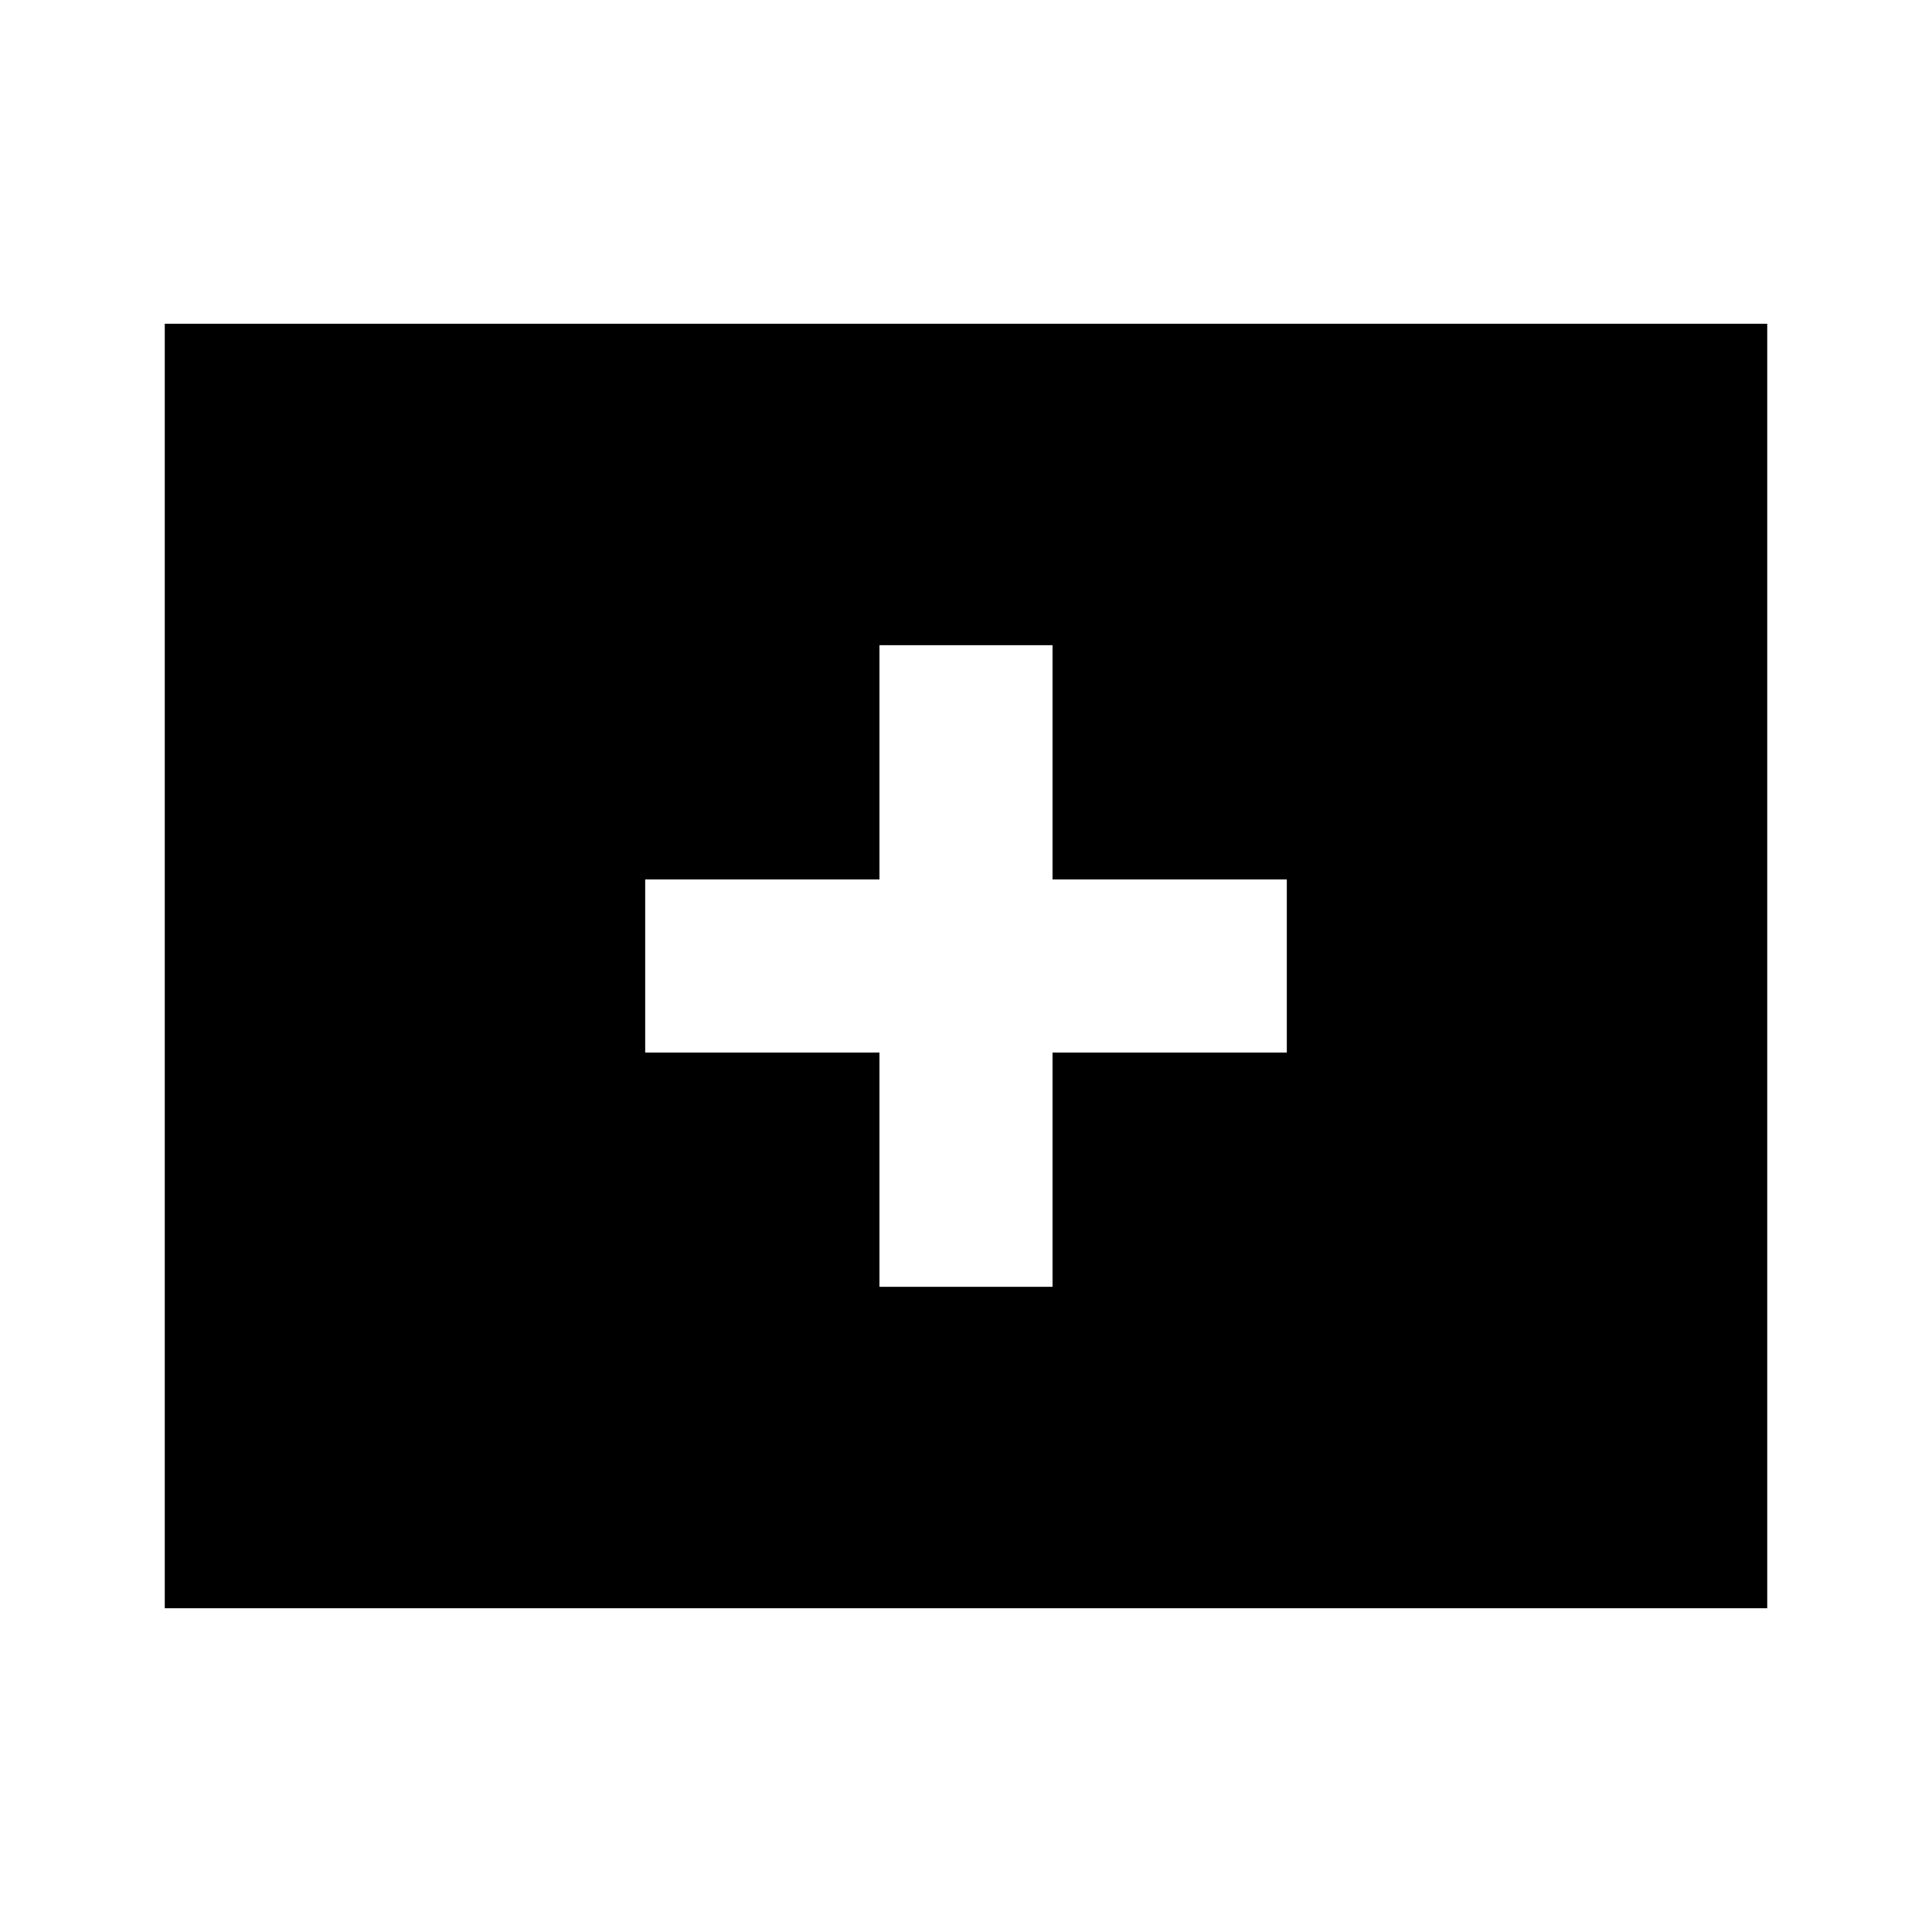 <svg xmlns="http://www.w3.org/2000/svg" height="24" viewBox="0 -960 960 960" width="24"><path d="M437-320.59h86V-437h116.41v-86H523v-116.41h-86V-523H320.59v86H437v116.41ZM81.87-160.87v-638.26h796.26v638.26H81.87Z"/></svg>